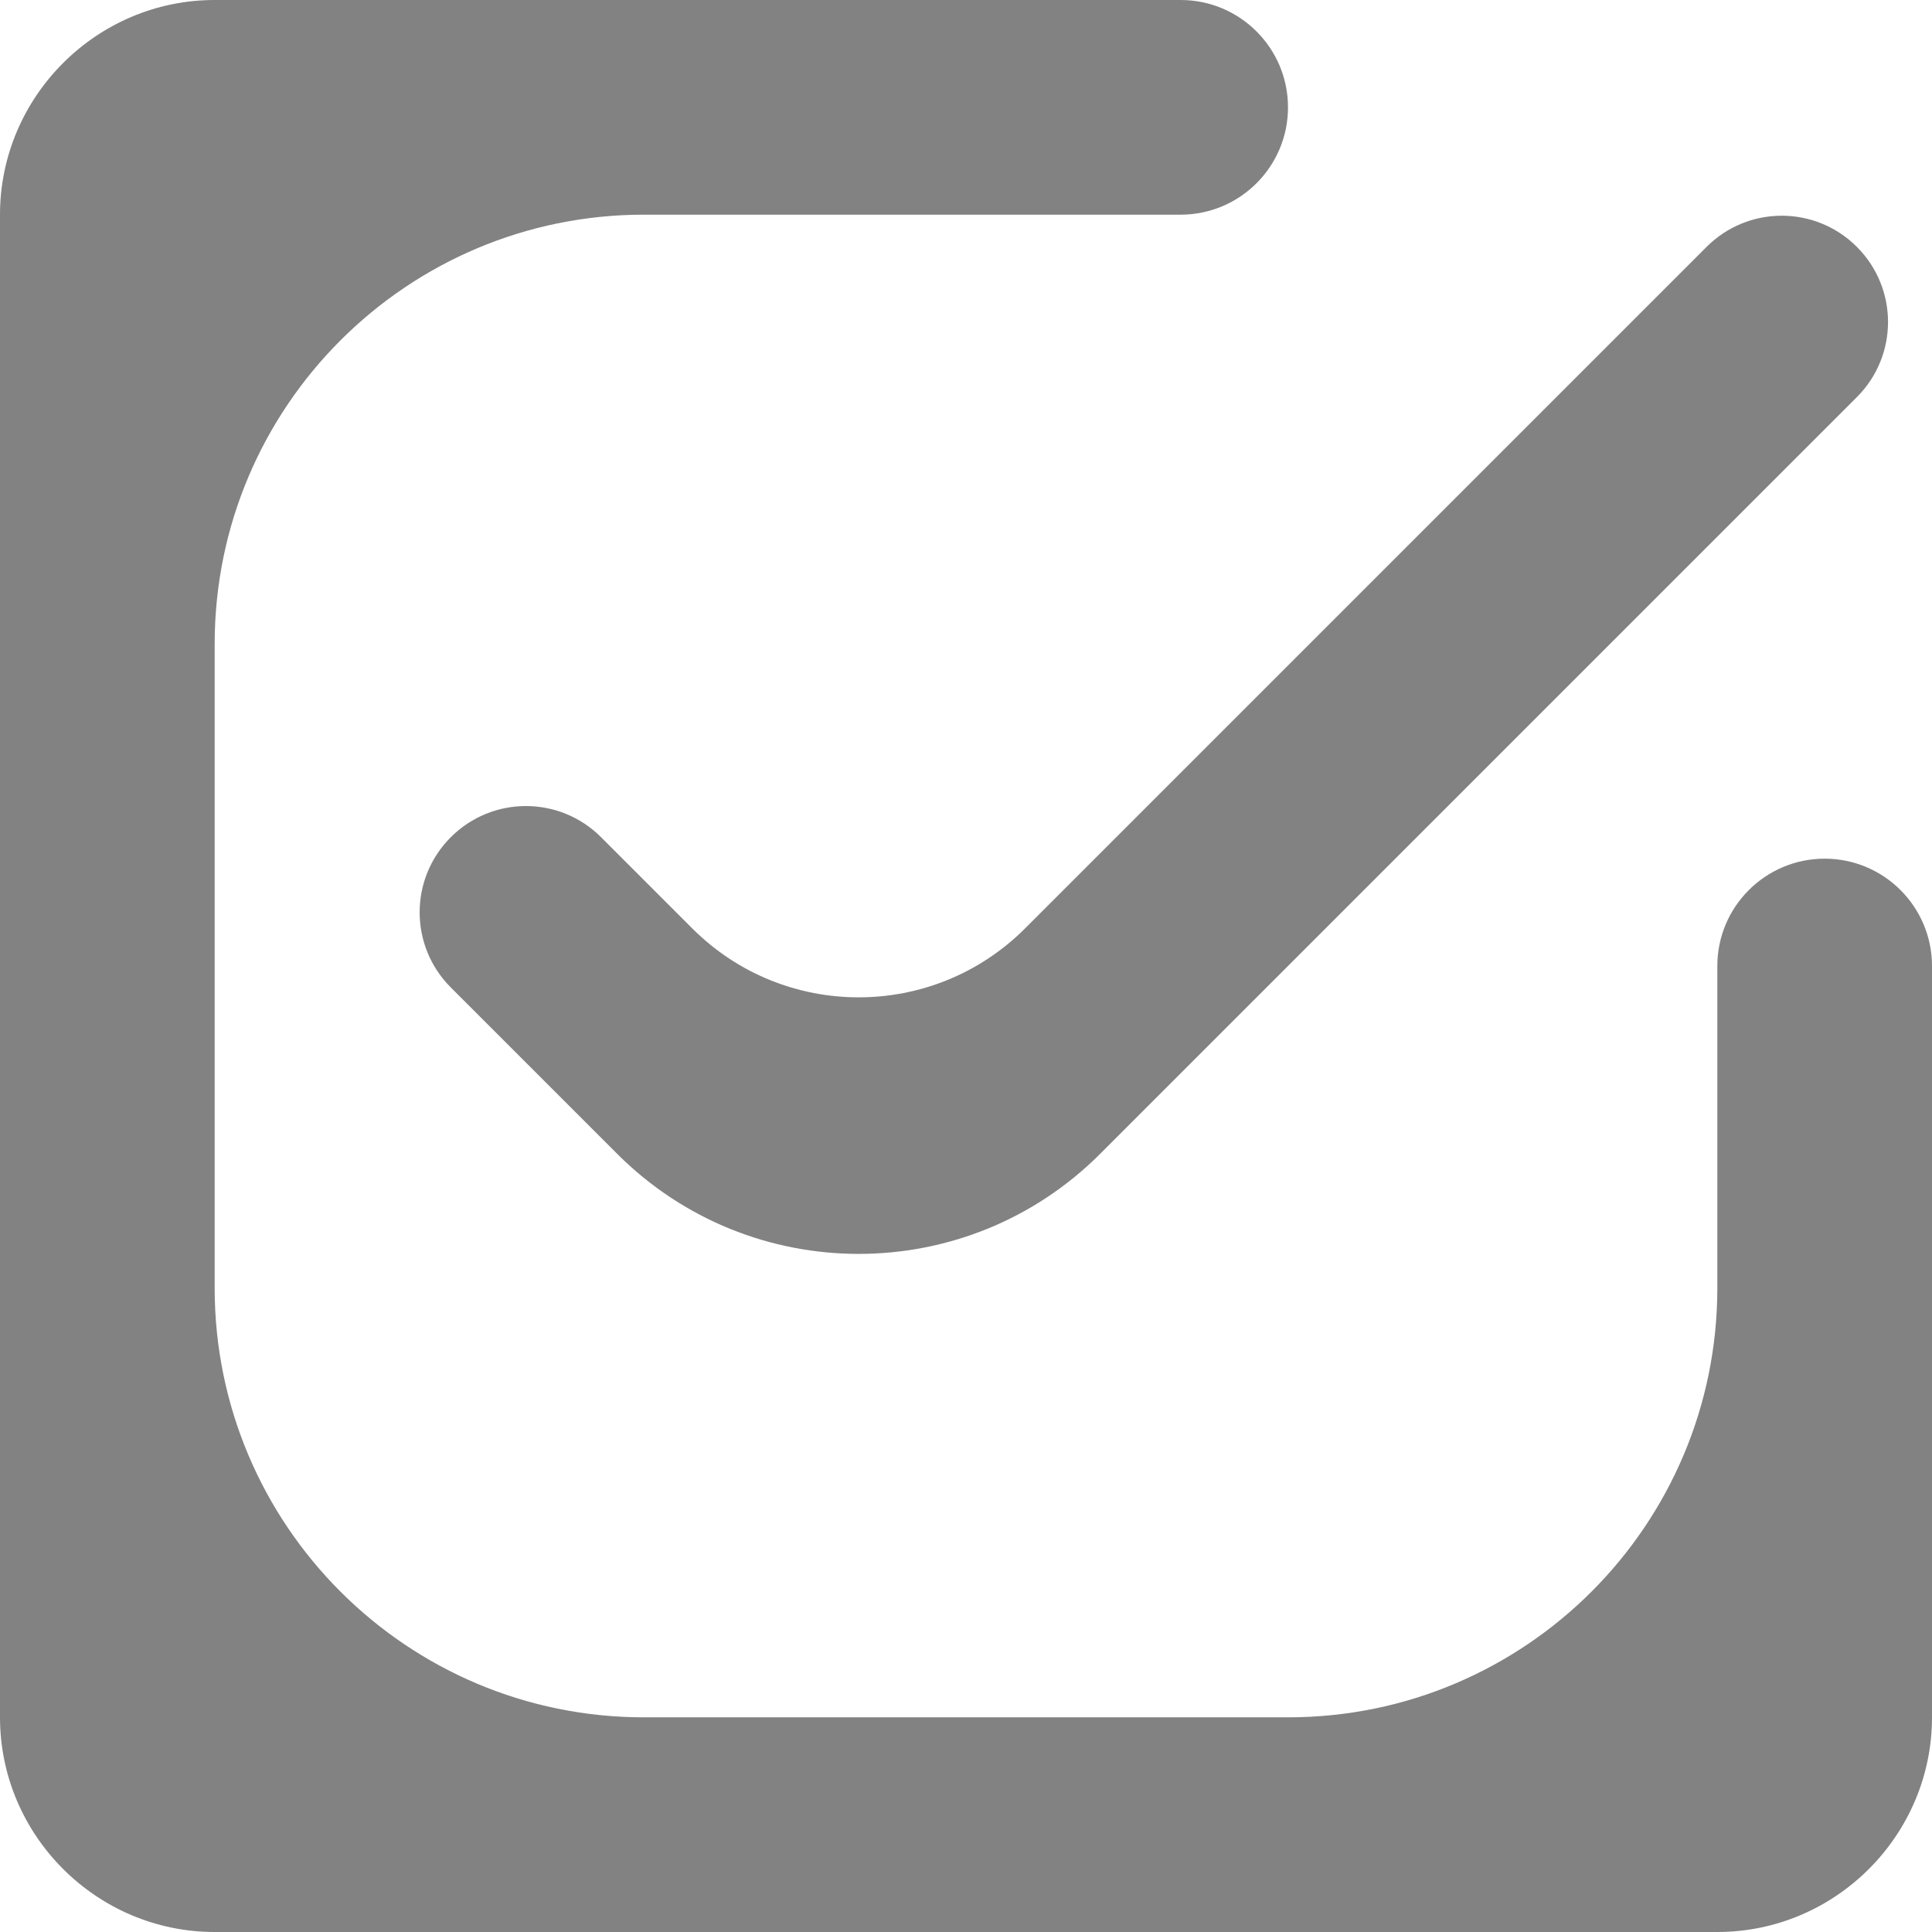 <svg width="18" height="18" viewBox="0 0 18 18" fill="none" xmlns="http://www.w3.org/2000/svg">
    <path d="M5.6 7.8C5.213 7.413 4.587 7.413 4.2 7.8C3.813 8.187 3.813 8.813 4.2 9.2L5.75 10.75C6.993 11.993 9.007 11.993 10.25 10.75L17.3 3.7C17.687 3.313 17.687 2.687 17.3 2.3C16.913 1.913 16.287 1.913 15.9 2.3L9.55 8.65C8.694 9.506 7.306 9.506 6.45 8.65L5.6 7.8ZM16 12C16 14.209 14.209 16 12 16H6C3.791 16 2 14.209 2 12V6C2 3.791 3.791 2 6 2H11C11.552 2 12 1.552 12 1C12 0.448 11.552 0 11 0H2C0.9 0 0 0.9 0 2V16C0 17.1 0.9 18 2 18H16C17.1 18 18 17.1 18 16V9C18 8.448 17.552 8 17 8C16.448 8 16 8.448 16 9V12Z"
          fill="#828282"/>
</svg>
